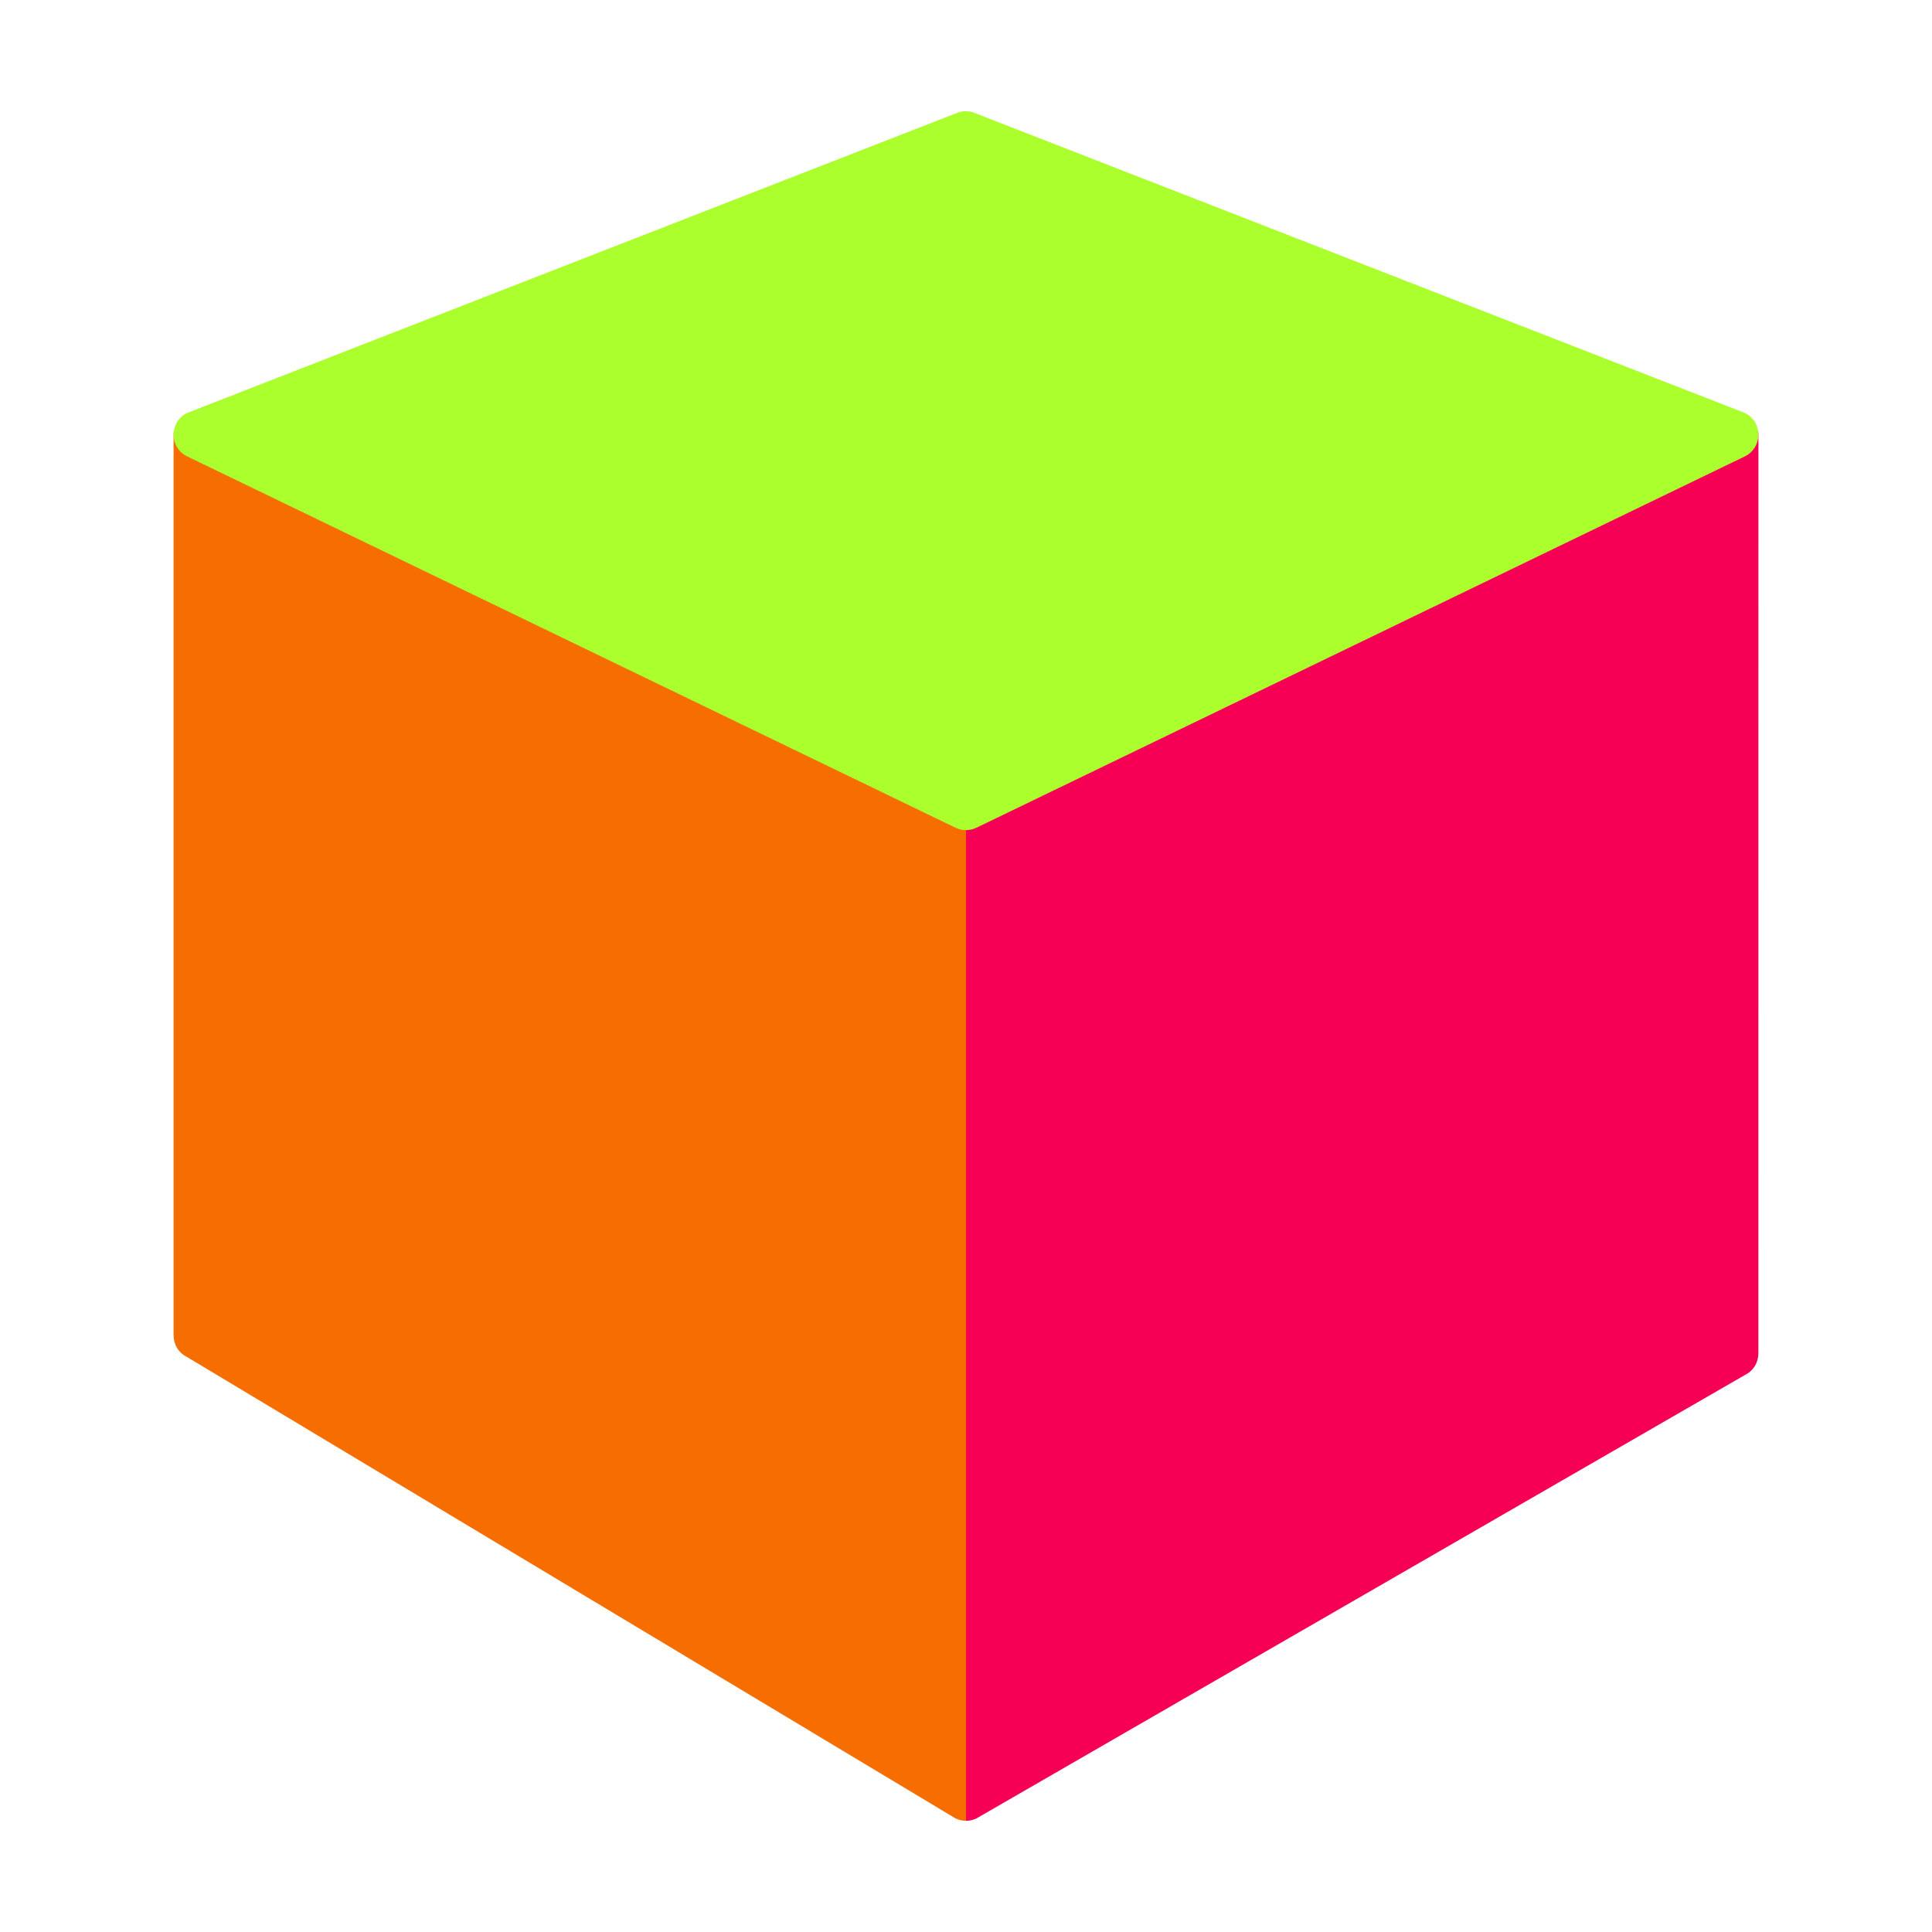 <?xml version="1.0" encoding="UTF-8" standalone="no"?><!DOCTYPE svg PUBLIC "-//W3C//DTD SVG 1.1//EN" "http://www.w3.org/Graphics/SVG/1.1/DTD/svg11.dtd"><svg width="100%" height="100%" viewBox="0 0 512 512" version="1.1" xmlns="http://www.w3.org/2000/svg" xmlns:xlink="http://www.w3.org/1999/xlink" xml:space="preserve" xmlns:serif="http://www.serif.com/" style="fill-rule:evenodd;clip-rule:evenodd;stroke-linejoin:round;stroke-miterlimit:2;"><g id="Layer1"><path d="M241.747,236.07l1.519,223.507l12.733,22.952c0.953,-0 1.906,-0.213 2.786,-0.638l203.583,-117.472c2.41,-1.165 3.616,-3.464 3.617,-5.764l-0,0.001l0.013,-243.464l0.002,-0.003l-0.003,0c0,-0.34 -0.035,-0.678 -0.088,-1.015c-0.267,1.988 -16.25,-0.944 -18.352,0.071l-183.932,84.766l-21.878,37.059Z" style="fill:#f60056;fill-rule:nonzero;"/><path d="M46.003,353.83l-0,0.056c-0,2.3 1.205,4.598 3.616,5.764l203.596,122.241c0.88,0.425 1.833,0.638 2.786,0.638l-0,-264.439l-0.002,-0c-0.952,-0 -1.906,-0.212 -2.786,-0.638l2.78,-15.425l-191.553,-88.003c-2.077,-1.004 -18.077,2.183 -18.364,0.221l-0.076,0.945l0.002,0.003l-0,238.694l0.001,-0.057Z" style="fill:#f66e02;fill-rule:nonzero;"/><path d="M255.934,29.471l-0,0l-0.001,0l-0,0c-0.953,0 -1.905,0.213 -2.784,0.638l-203.531,79.319c-2.409,1.164 -3.614,3.462 -3.616,5.76l-0,0.027c0.008,2.292 1.212,4.58 3.615,5.741l203.596,98.396c0.88,0.425 1.834,0.638 2.787,0.638l-0,-0.001c0.952,0 1.905,-0.212 2.785,-0.638l203.597,-98.396c2.587,-1.249 3.773,-3.806 3.583,-6.268c-0.009,-0.119 -0.008,-0.238 -0.024,-0.356c-0.02,-0.151 -0.059,-0.299 -0.089,-0.448c-0.028,-0.133 -0.045,-0.268 -0.081,-0.4c-0.038,-0.144 -0.097,-0.284 -0.146,-0.426c-0.045,-0.131 -0.081,-0.264 -0.136,-0.392c-0.055,-0.132 -0.13,-0.257 -0.195,-0.386c-0.067,-0.132 -0.125,-0.267 -0.201,-0.396c-0.078,-0.129 -0.174,-0.248 -0.261,-0.373c-0.083,-0.118 -0.156,-0.241 -0.247,-0.353c-0.121,-0.149 -0.262,-0.284 -0.399,-0.423c-0.076,-0.079 -0.142,-0.164 -0.223,-0.238c-0.452,-0.415 -0.979,-0.778 -1.581,-1.069l-203.664,-79.318c-0.879,-0.426 -1.831,-0.638 -2.784,-0.638Z" style="fill:#aaff2c;fill-rule:nonzero;"/></g></svg>